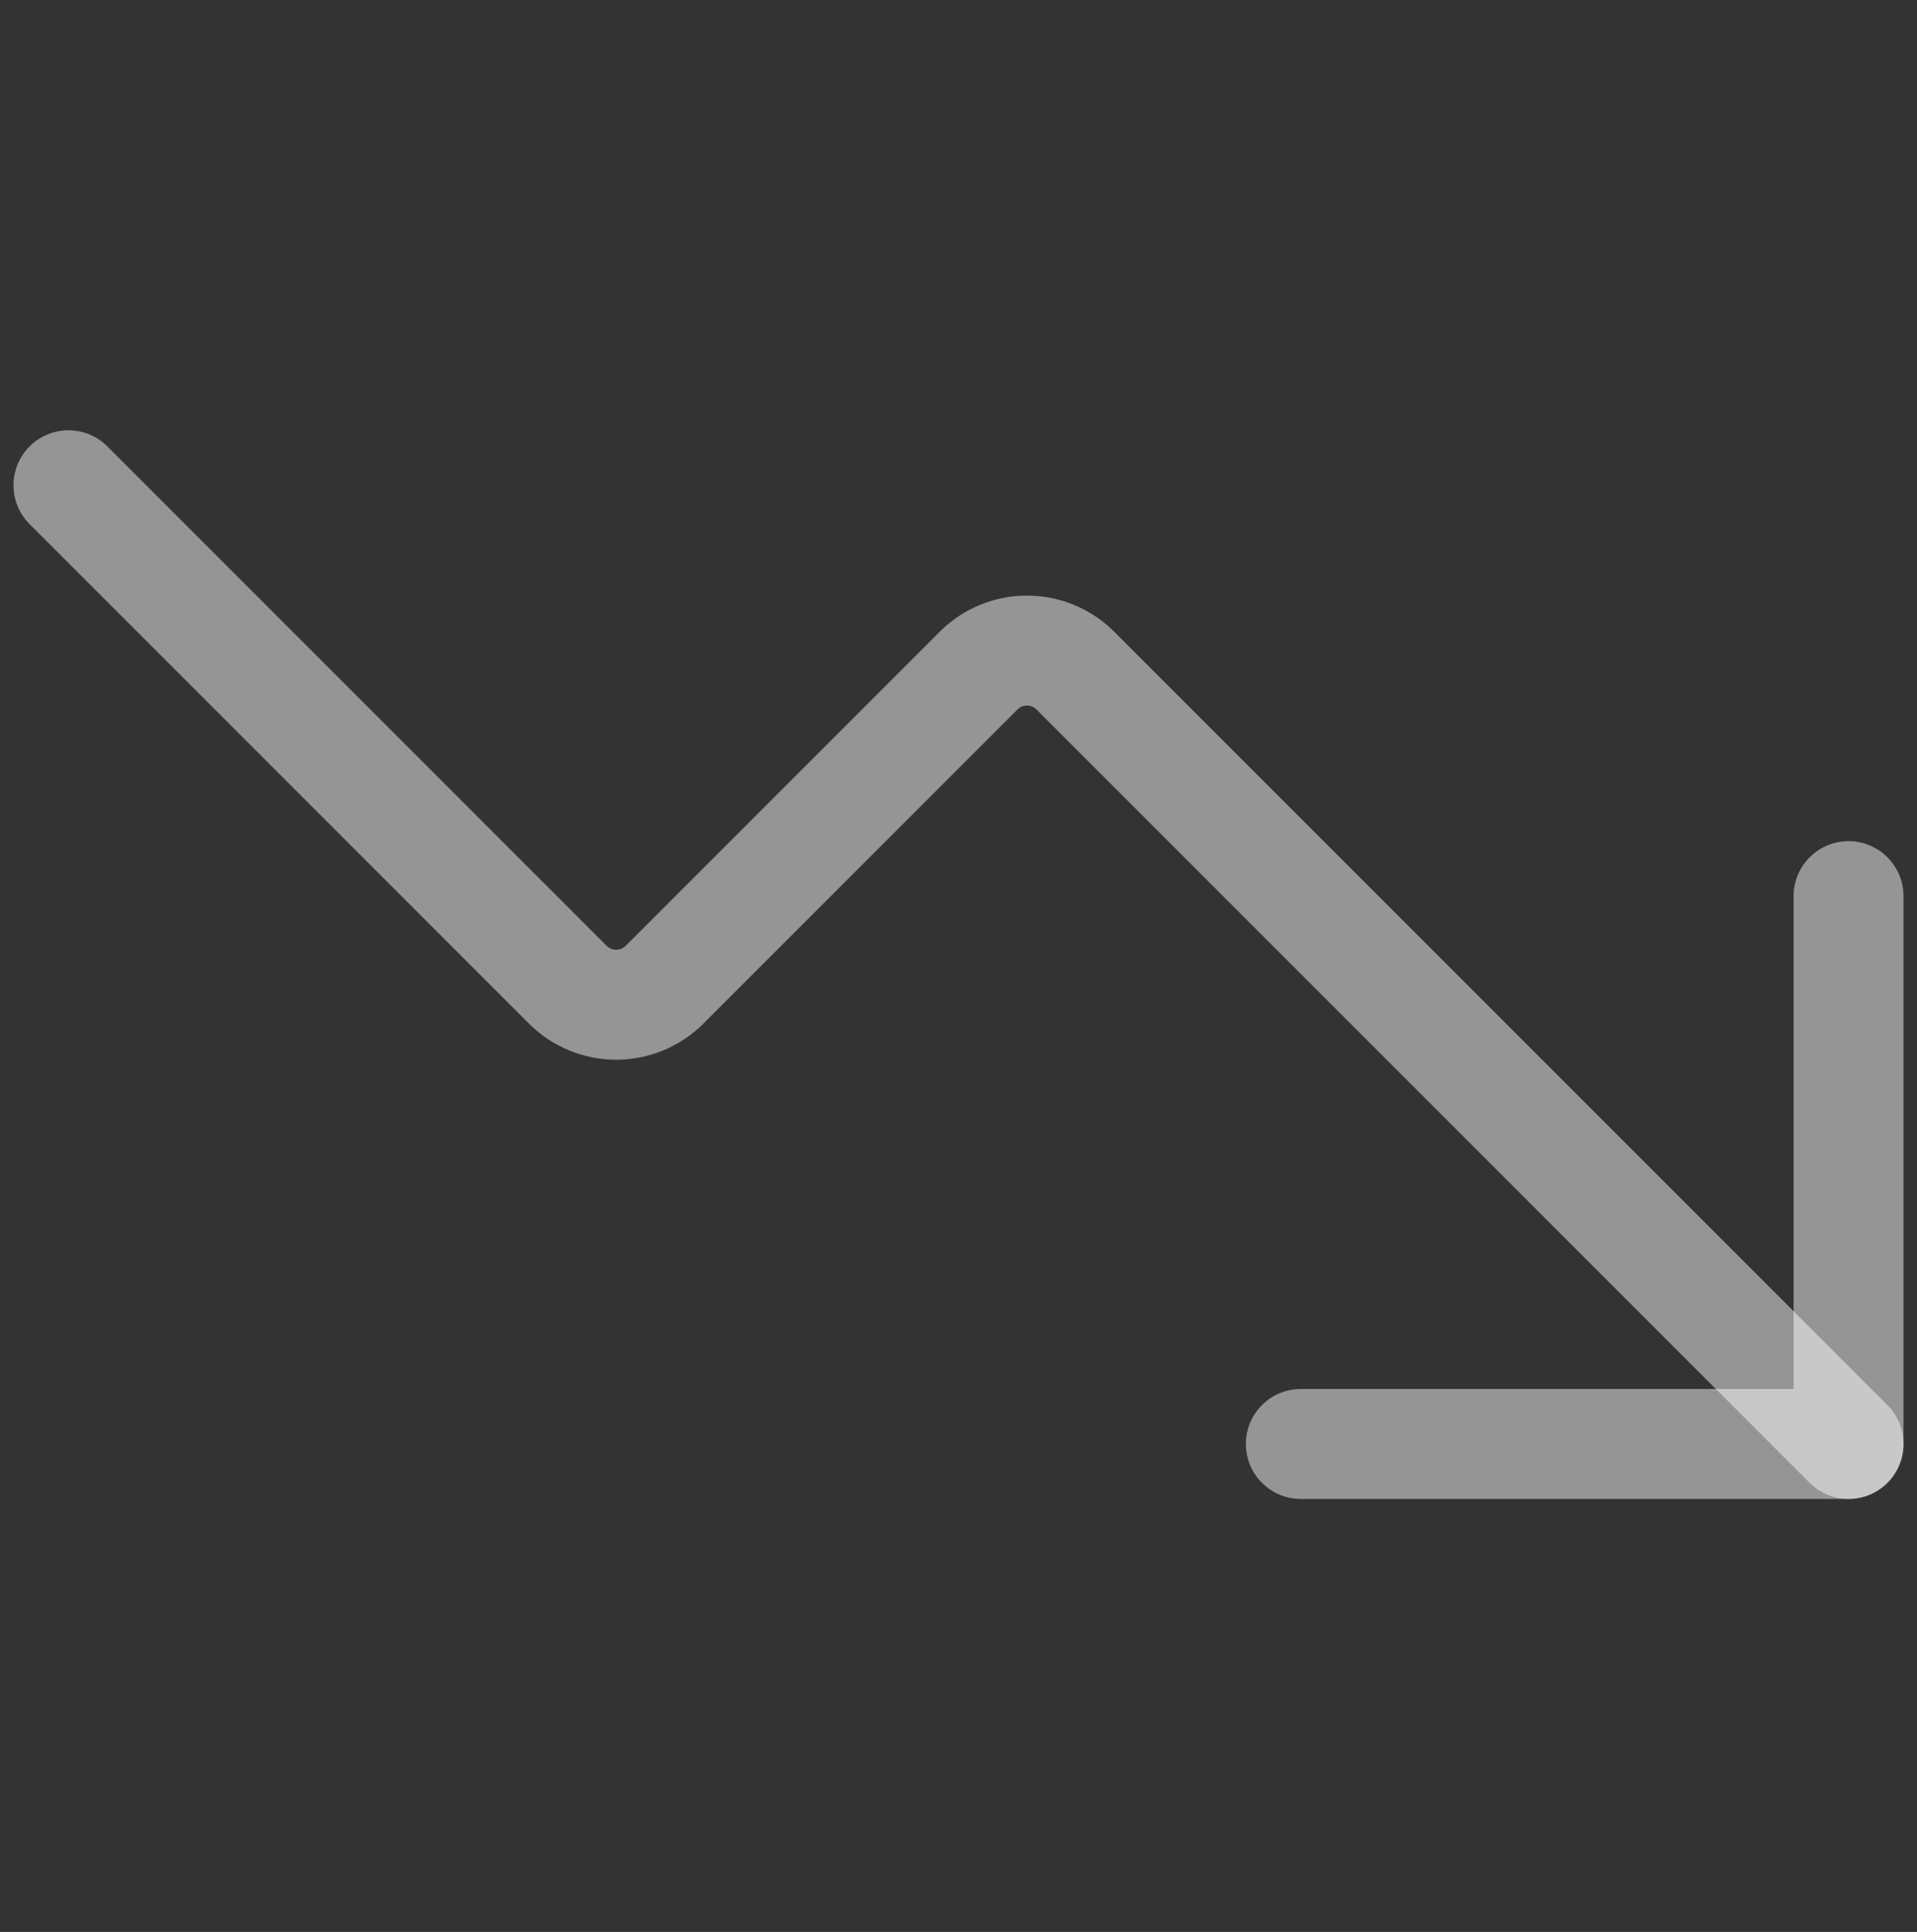 <svg width="132" height="133" viewBox="0 0 132 133" fill="none" xmlns="http://www.w3.org/2000/svg">
<rect x="0" y="0" width="132" height="133" fill="#333333" stroke="none"/>
<path d="M89.572 99.406H127.286V61.692" stroke="white" stroke-opacity="0.48" stroke-width="7.571" stroke-linecap="round" stroke-linejoin="round"/>
<path d="M127.286 99.406L74.014 46.135C73.133 45.271 71.948 44.787 70.714 44.787C69.48 44.787 68.296 45.271 67.414 46.135L45.729 67.82C44.847 68.684 43.663 69.168 42.429 69.168C41.195 69.168 40.01 68.684 39.129 67.82L4.714 33.406" stroke="white" stroke-opacity="0.48" stroke-width="7.571" stroke-linecap="round" stroke-linejoin="round"/>
</svg>
